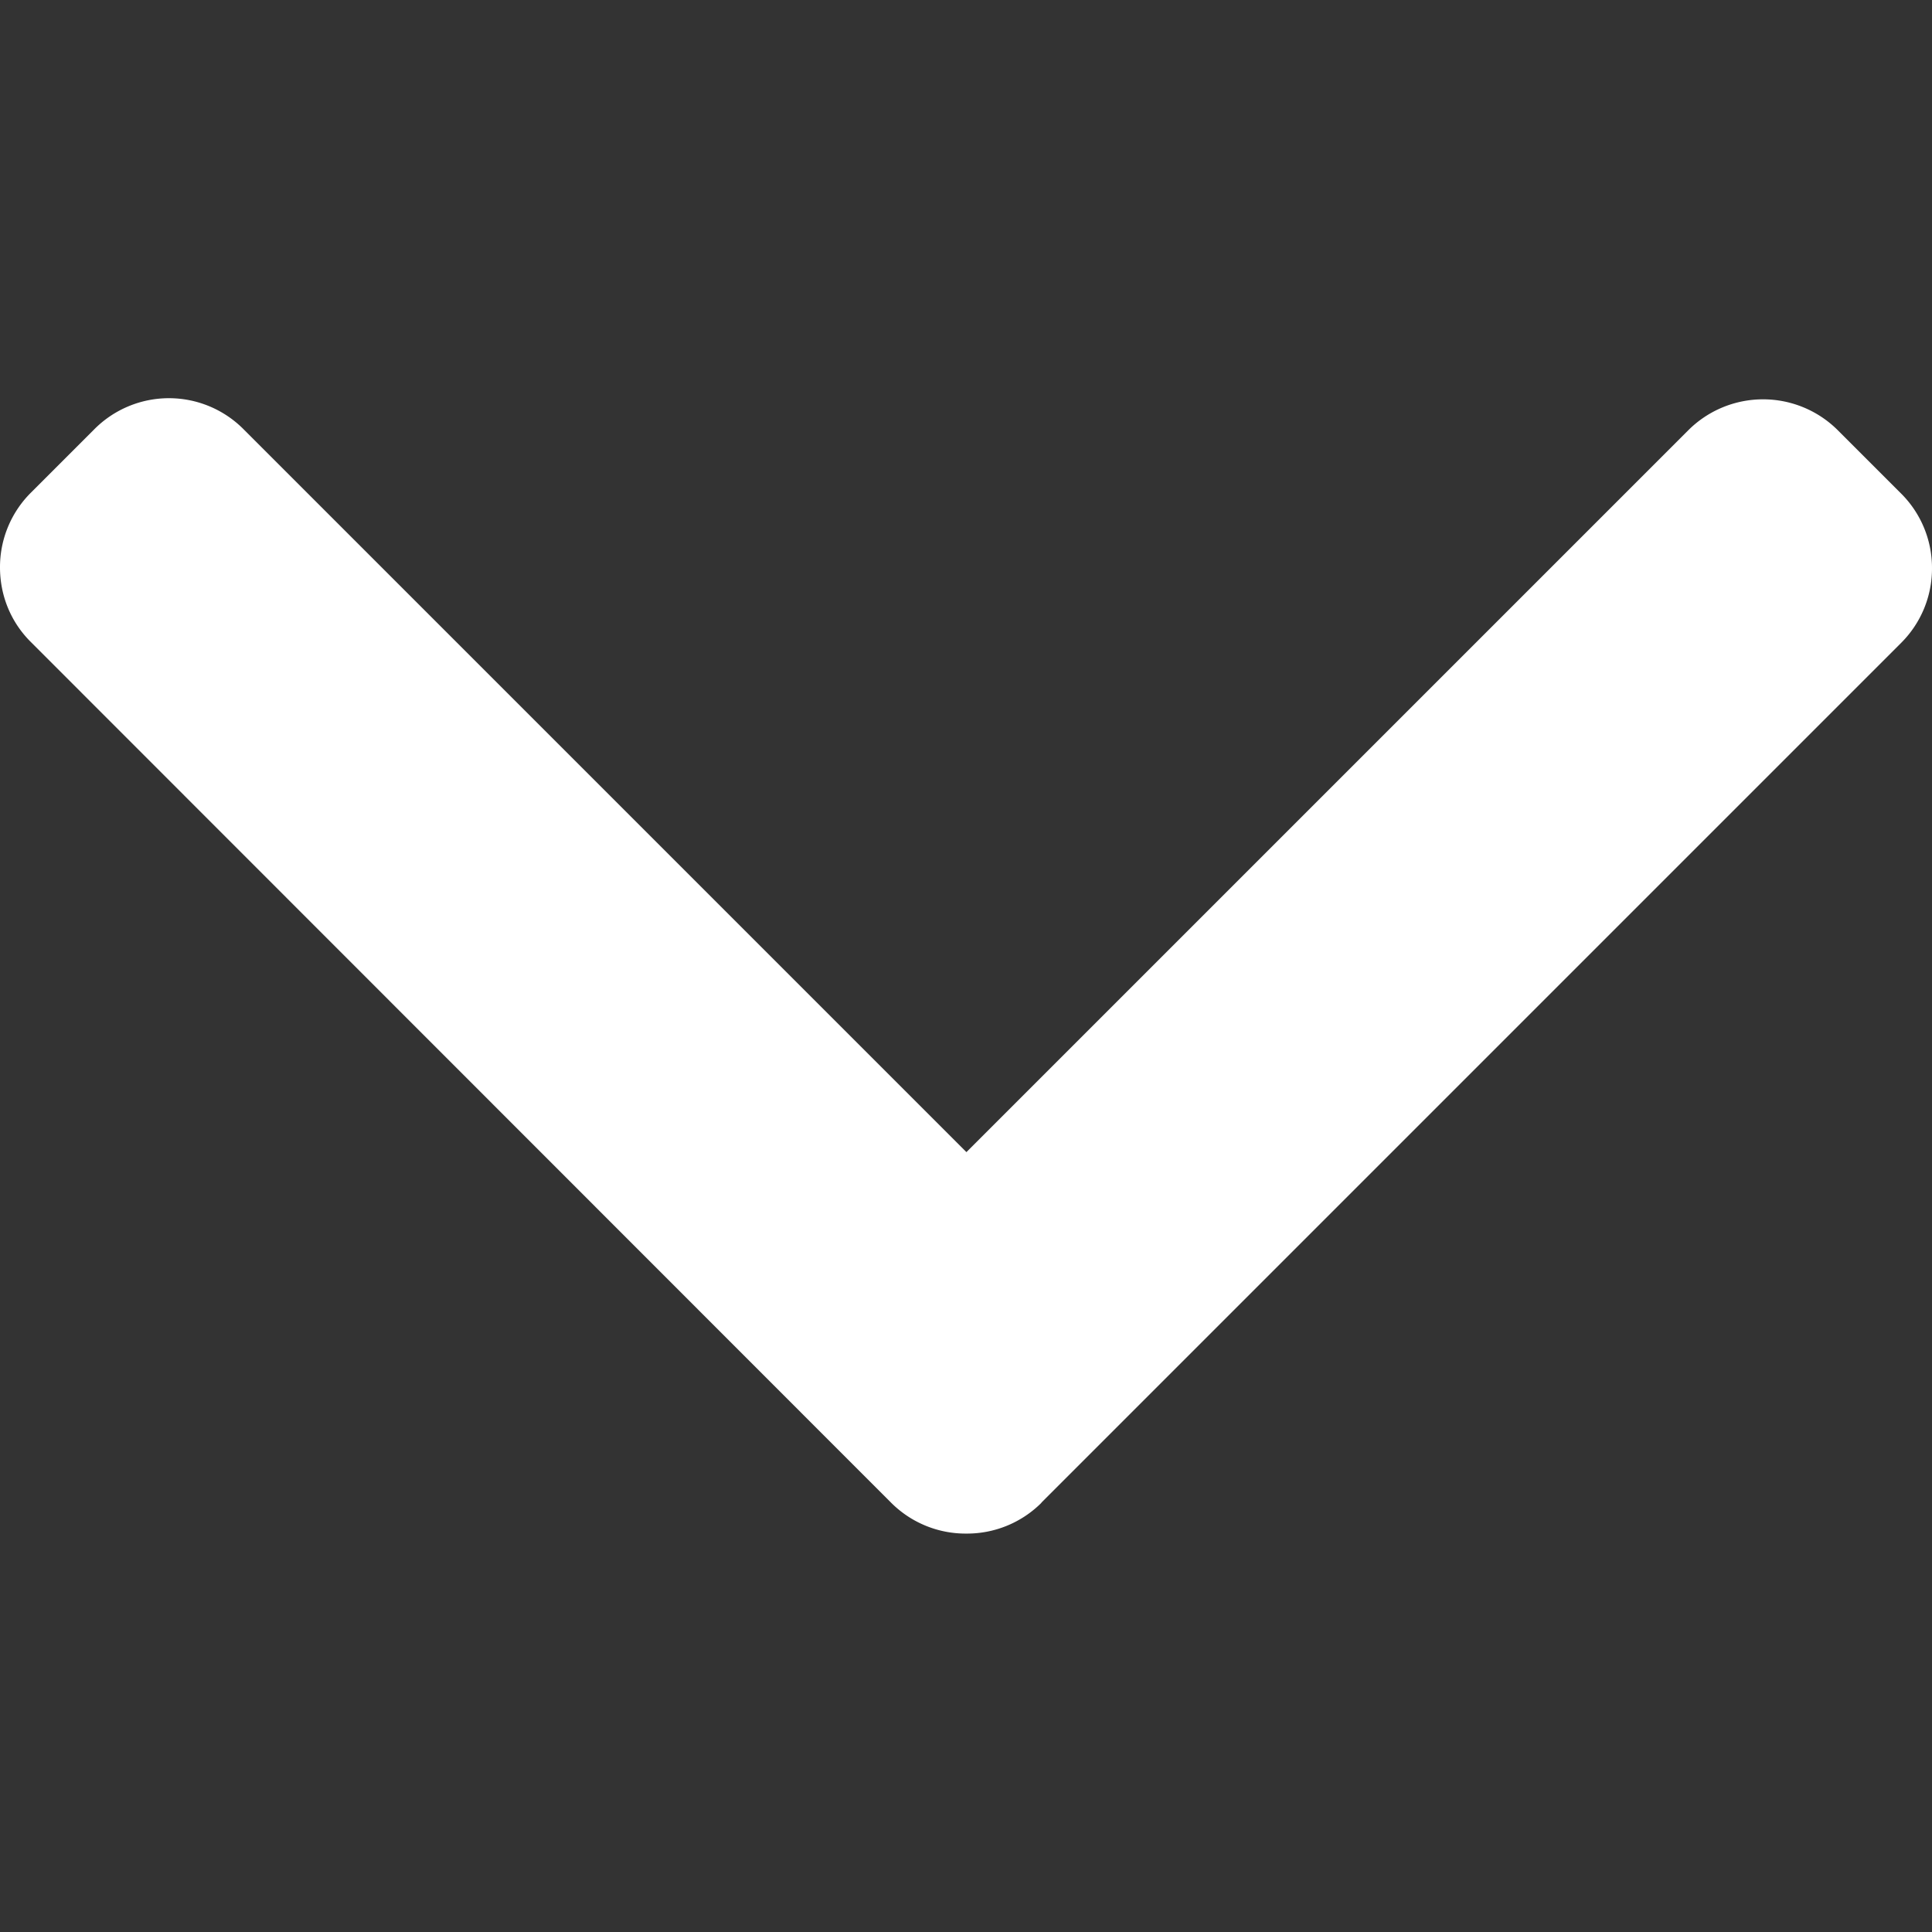 <svg width="9" height="9" fill="none" xmlns="http://www.w3.org/2000/svg"><rect width="100%" height="100%" fill="#333333" stroke="none"/><g clip-path="url(#clip0)"><path d="M4.851 7l4.005-4.005A.489.489 0 009 2.647a.489.489 0 00-.144-.348l-.295-.295a.493.493 0 00-.696 0L4.502 5.367 1.135 2a.49.49 0 00-.696 0l-.295.295A.489.489 0 000 2.643c0 .132.051.256.144.348l4.008 4.01a.49.49 0 00.35.143.49.49 0 00.35-.144z" fill="#fff"/></g><defs><clipPath id="clip0"><path fill="#fff" transform="rotate(90 4.5 4.5)" d="M0 0h9v9H0z"/></clipPath></defs></svg>